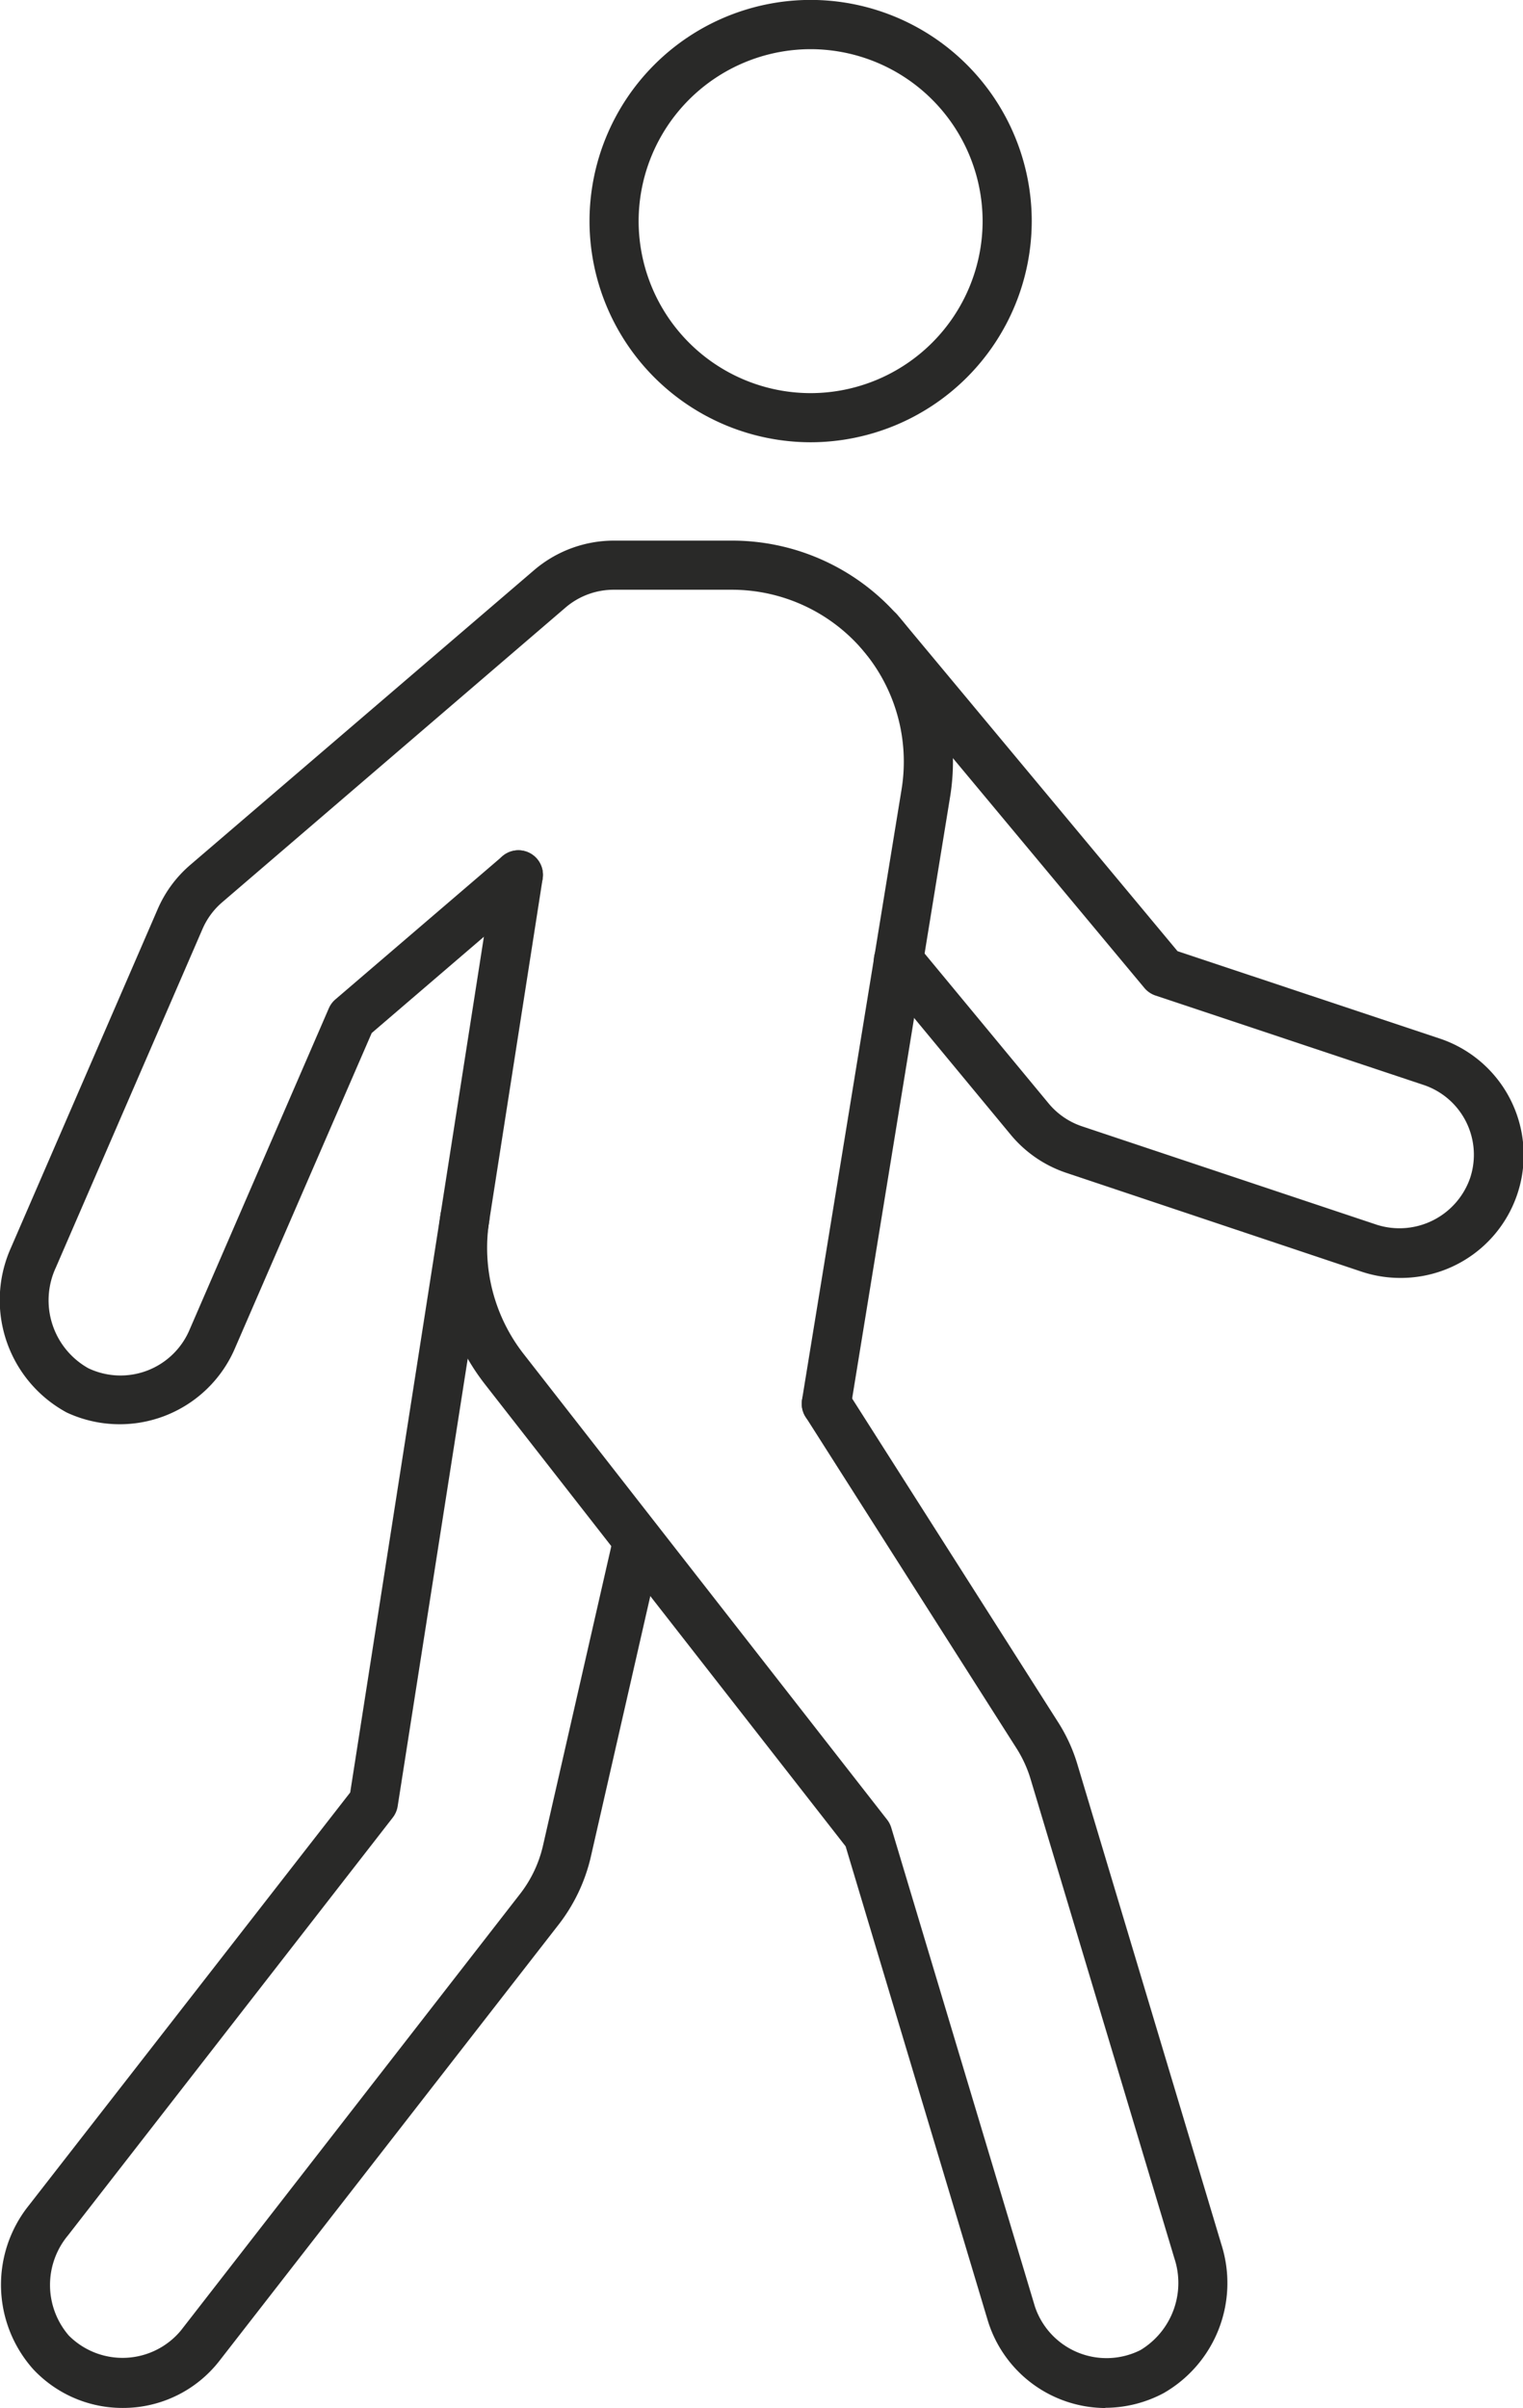 <svg xmlns="http://www.w3.org/2000/svg" xmlns:xlink="http://www.w3.org/1999/xlink" width="34.818" height="55.04" viewBox="0 0 34.818 55.04">
  <defs>
    <clipPath id="clip-path">
      <path id="Path_80" data-name="Path 80" d="M0,24.02H34.818V-31.02H0Z" transform="translate(0 31.02)" fill="none"/>
    </clipPath>
  </defs>
  <g id="Group_26" data-name="Group 26" transform="translate(0 31.02)">
    <g id="Group_31" data-name="Group 31" transform="translate(0 -31.02)" clip-path="url(#clip-path)">
      <g id="Group_26-2" data-name="Group 26" transform="translate(13.477 0.001)">
        <path id="Path_75" data-name="Path 75" d="M2.206,4.411A5.061,5.061,0,0,1-2.849-.644,5.059,5.059,0,0,1,2.206-5.7,5.059,5.059,0,0,1,7.261-.644,5.061,5.061,0,0,1,2.206,4.411m0-8.985A3.936,3.936,0,0,0-1.726-.644,3.936,3.936,0,0,0,2.206,3.288,3.937,3.937,0,0,0,6.138-.644a3.937,3.937,0,0,0-3.932-3.93" transform="translate(2.849 5.697)" fill="#292928"/>
      </g>
      <g id="Group_27" data-name="Group 27" transform="translate(0 12.357)">
        <path id="Path_76" data-name="Path 76" d="M8.245,8.855a.519.519,0,0,1-.09-.007A.562.562,0,0,1,7.689,8.2L9.964-5.748a3.934,3.934,0,0,0-.884-3.18,3.932,3.932,0,0,0-3-1.384H3.39a1.691,1.691,0,0,0-1.1.4L-5.568-3.168a1.684,1.684,0,0,0-.449.609L-9.371,5.182a1.779,1.779,0,0,0,.743,2.3,1.714,1.714,0,0,0,2.3-.846l3.2-7.385a.561.561,0,0,1,.149-.2L.839-4.221a.56.56,0,0,1,.791.06.562.562,0,0,1-.06.791L-2.149-.18-5.3,7.082A2.868,2.868,0,0,1-9.122,8.494,2.921,2.921,0,0,1-10.4,4.736l3.355-7.741A2.783,2.783,0,0,1-6.3-4.02l7.862-6.739a2.81,2.81,0,0,1,1.828-.676H6.084a5.046,5.046,0,0,1,3.852,1.78,5.041,5.041,0,0,1,1.136,4.088L8.8,8.383a.563.563,0,0,1-.554.472" transform="translate(10.647 11.435)" fill="#292928"/>
      </g>
      <g id="Group_28" data-name="Group 28" transform="translate(0.025 27.269)">
        <path id="Path_77" data-name="Path 77" d="M1.213,12.119a2.794,2.794,0,0,1-2.044-.884,2.9,2.9,0,0,1-.1-3.746L6.415-1.949,8.482-15.177a.565.565,0,0,1,.642-.468A.564.564,0,0,1,9.593-15L7.5-1.632a.569.569,0,0,1-.112.257L-.04,8.179a1.769,1.769,0,0,0,.021,2.284,1.734,1.734,0,0,0,2.564-.115L10.3.368a2.825,2.825,0,0,0,.522-1.1l1.62-7.1a.552.552,0,0,1,.671-.422.562.562,0,0,1,.424.672l-1.62,7.1a3.989,3.989,0,0,1-.727,1.54L3.431,11.035a2.789,2.789,0,0,1-2.218,1.084" transform="translate(1.566 15.651)" fill="#292928"/>
      </g>
      <g id="Group_29" data-name="Group 29" transform="translate(10.013 19.435)">
        <path id="Path_78" data-name="Path 78" d="M6.658,15.539a2.825,2.825,0,0,1-2.688-2L.72,2.7-7.531-7.869a5.074,5.074,0,0,1-1.008-3.889l1.224-7.834a.561.561,0,0,1,.641-.468.562.562,0,0,1,.468.642l-1.223,7.834a3.942,3.942,0,0,0,.784,3.025L1.671,2.094a.568.568,0,0,1,.094.185L5.046,13.214a1.726,1.726,0,0,0,2.415,1,1.792,1.792,0,0,0,.774-2.1L4.946,1.154A2.819,2.819,0,0,0,4.627.46L-.194-7.114A.562.562,0,0,1-.022-7.89a.562.562,0,0,1,.775.172L5.574-.143a3.821,3.821,0,0,1,.447.976L9.309,11.795A2.9,2.9,0,0,1,7.987,15.2a2.849,2.849,0,0,1-1.329.334" transform="translate(8.599 20.067)" fill="#292928"/>
      </g>
      <g id="Group_30" data-name="Group 30" transform="translate(19.527 13.864)">
        <path id="Path_79" data-name="Path 79" d="M5.448,6.7a2.8,2.8,0,0,1-.889-.145L-2.18,4.3a2.806,2.806,0,0,1-1.278-.875l-3-3.625a.561.561,0,0,1,.076-.79.56.56,0,0,1,.791.075l3,3.625a1.688,1.688,0,0,0,.765.525L4.914,5.485A1.71,1.71,0,0,0,7.045,4.419,1.683,1.683,0,0,0,5.98,2.288L-.148.245A.569.569,0,0,1-.4.073l-6.5-7.8a.56.56,0,0,1,.071-.79.559.559,0,0,1,.791.071L.357-.769,6.335,1.223A2.808,2.808,0,0,1,5.448,6.7" transform="translate(7.036 8.646)" fill="#292928"/>
      </g>
    </g>
  </g>
</svg>
